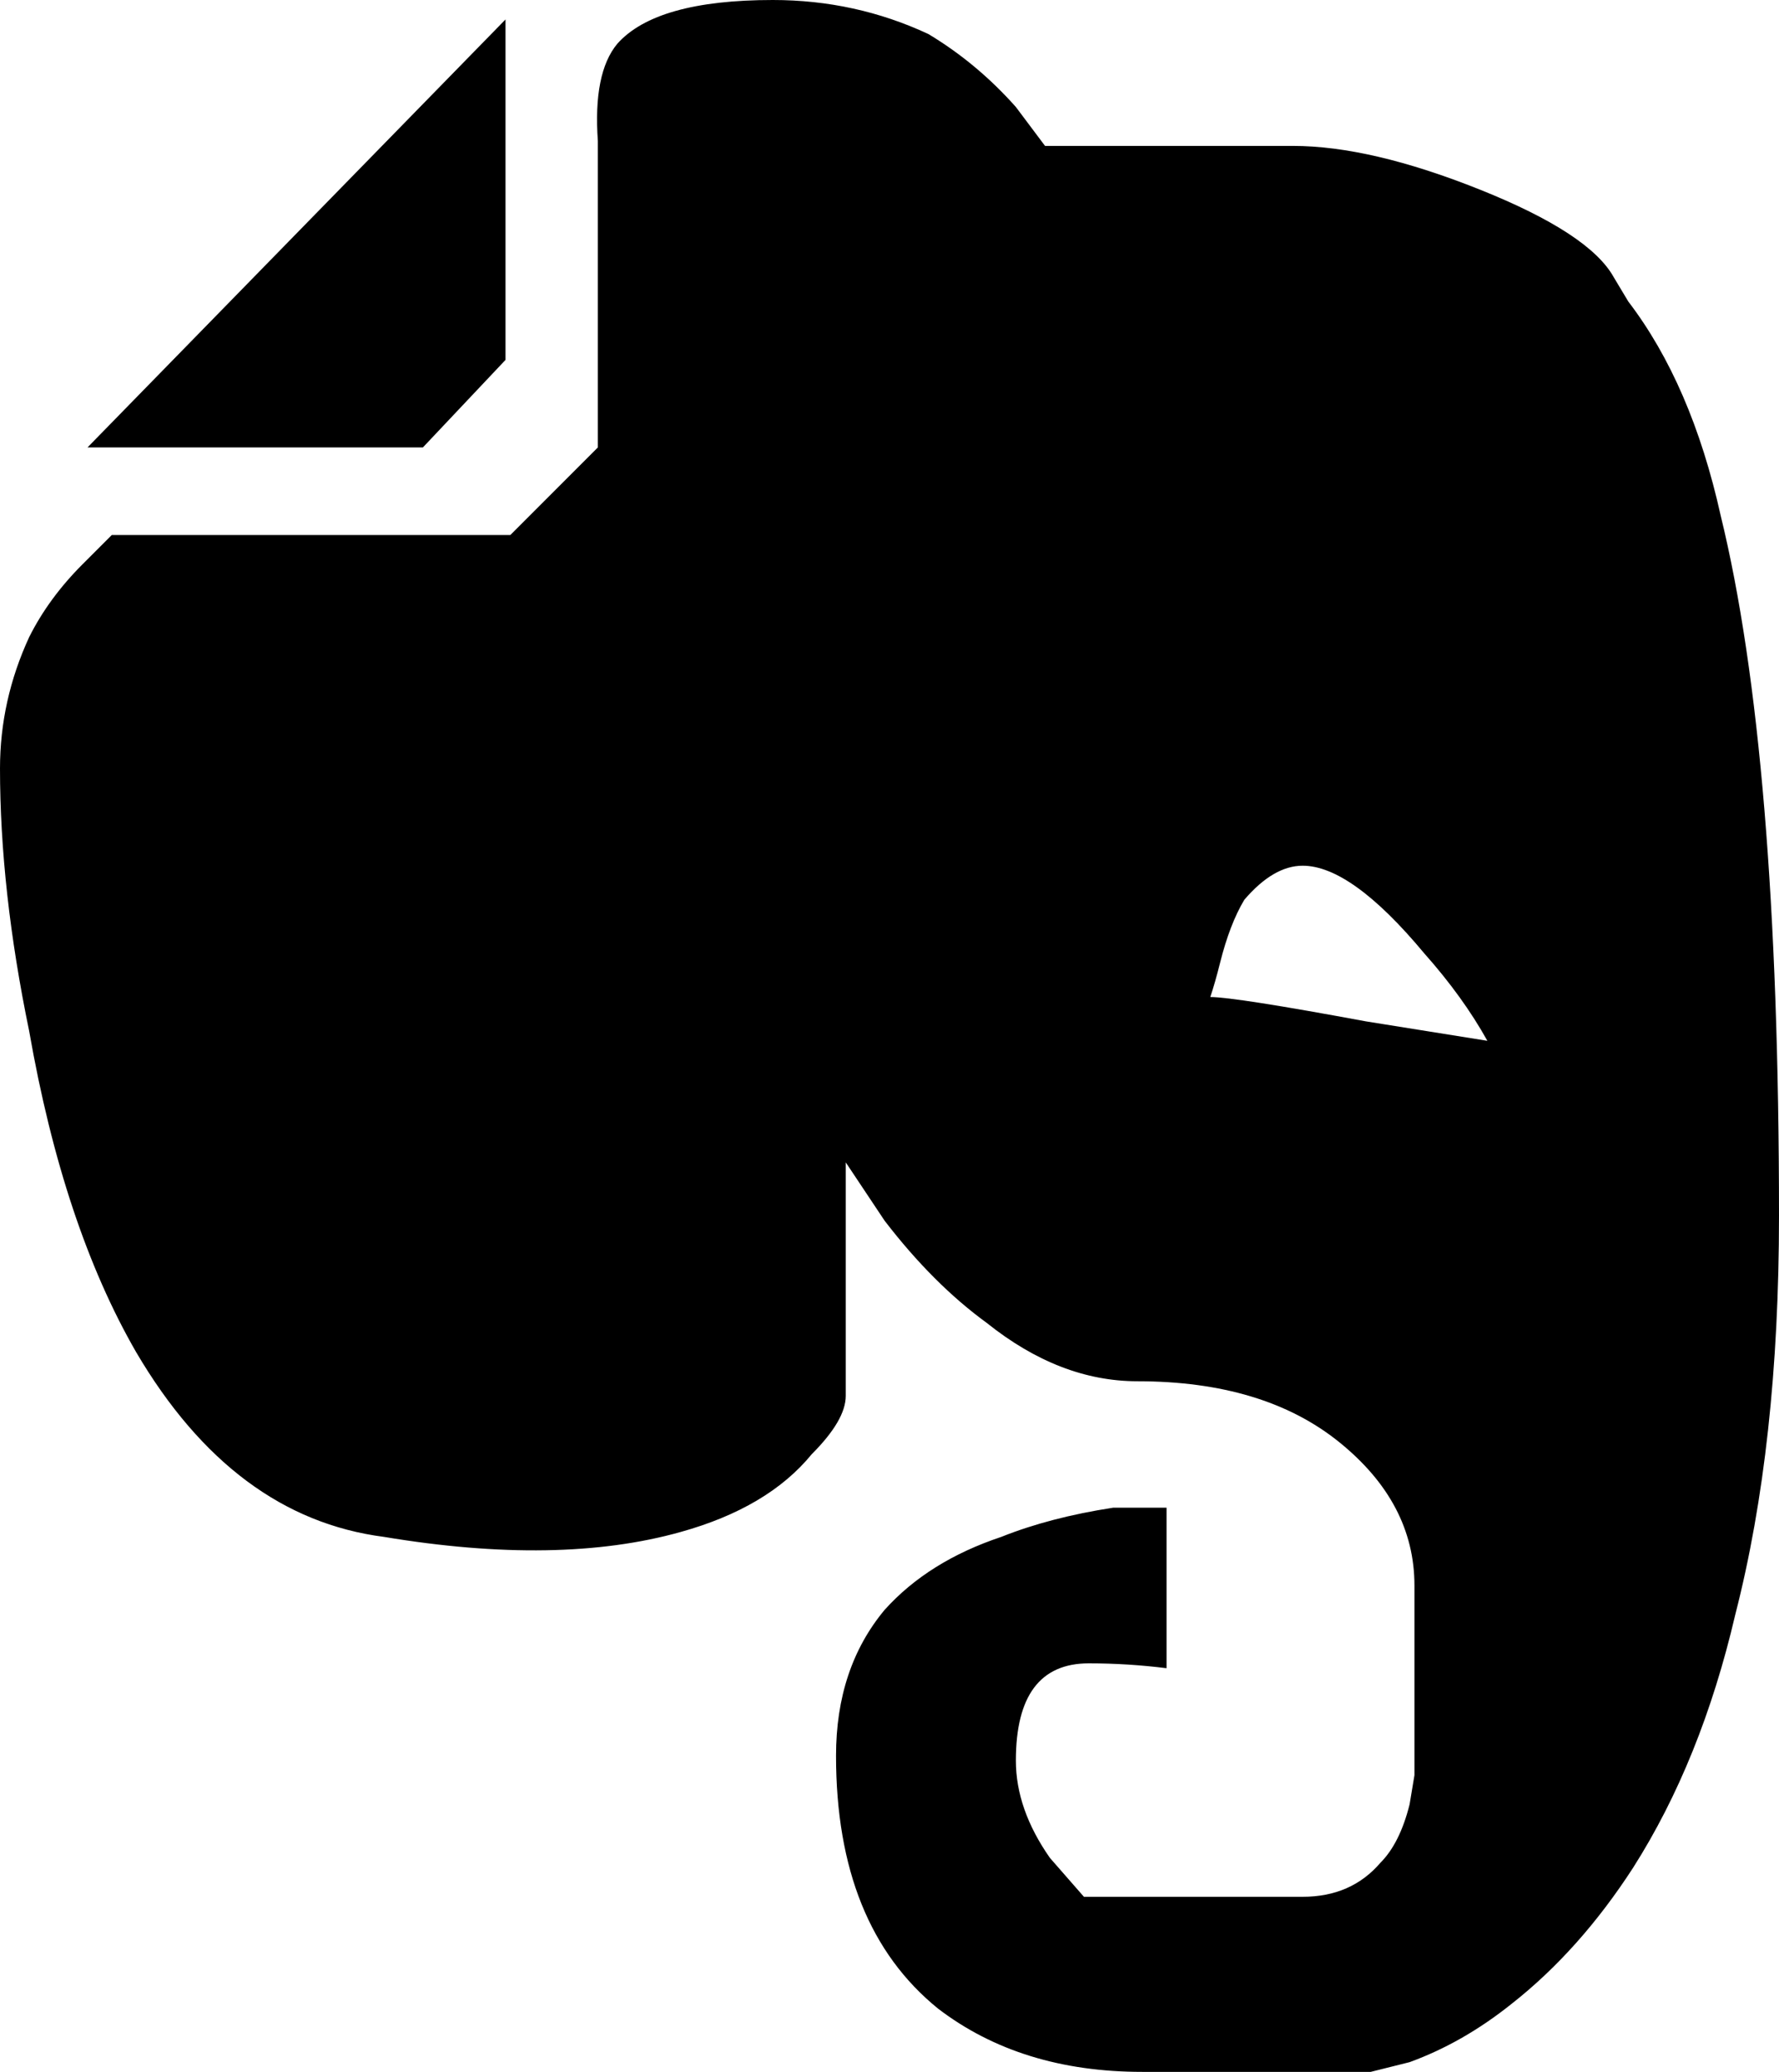 <svg xmlns="http://www.w3.org/2000/svg" viewBox="73 -21 366 426">
      <g transform="scale(1 -1) translate(0 -384)">
        <path d="M322 200Q323 203 324 207Q326 215 329 220Q335 227 341 227Q351 227 366 209Q374 200 379 191L354 195Q327 200 322 200ZM405 348Q400 357 377.5 366.0Q355 375 339 375H288L282 383Q274 392 264 398Q249 405 232 405Q208 405 200 396Q195 390 196 376V313L178 295H96L90 289Q83 282 79 274Q73 261 73 247Q73 222 79 193Q86 153 101 127Q121 93 152 89Q188 83 213 90Q231 95 240 106Q247 113 247 118V166L255 154Q265 141 276 133Q291 121 307 121Q333 121 348.5 108.5Q364 96 364 79V40L363 34Q361 26 357 22Q351 15 341 15H296L289 23Q282 33 282 43Q282 63 297 63Q305 63 313 62V95H302Q289 93 279 89Q264 84 255 74Q245 62 245 44Q245 9 266 -8Q283 -21 308 -21H355L363 -19Q374 -15 384 -7Q398 4 409 21Q423 43 430 73Q439 108 439 155Q439 250 427 299Q421 326 408 343ZM160 313H91L177 401V331Z" />
      </g>
    </svg>